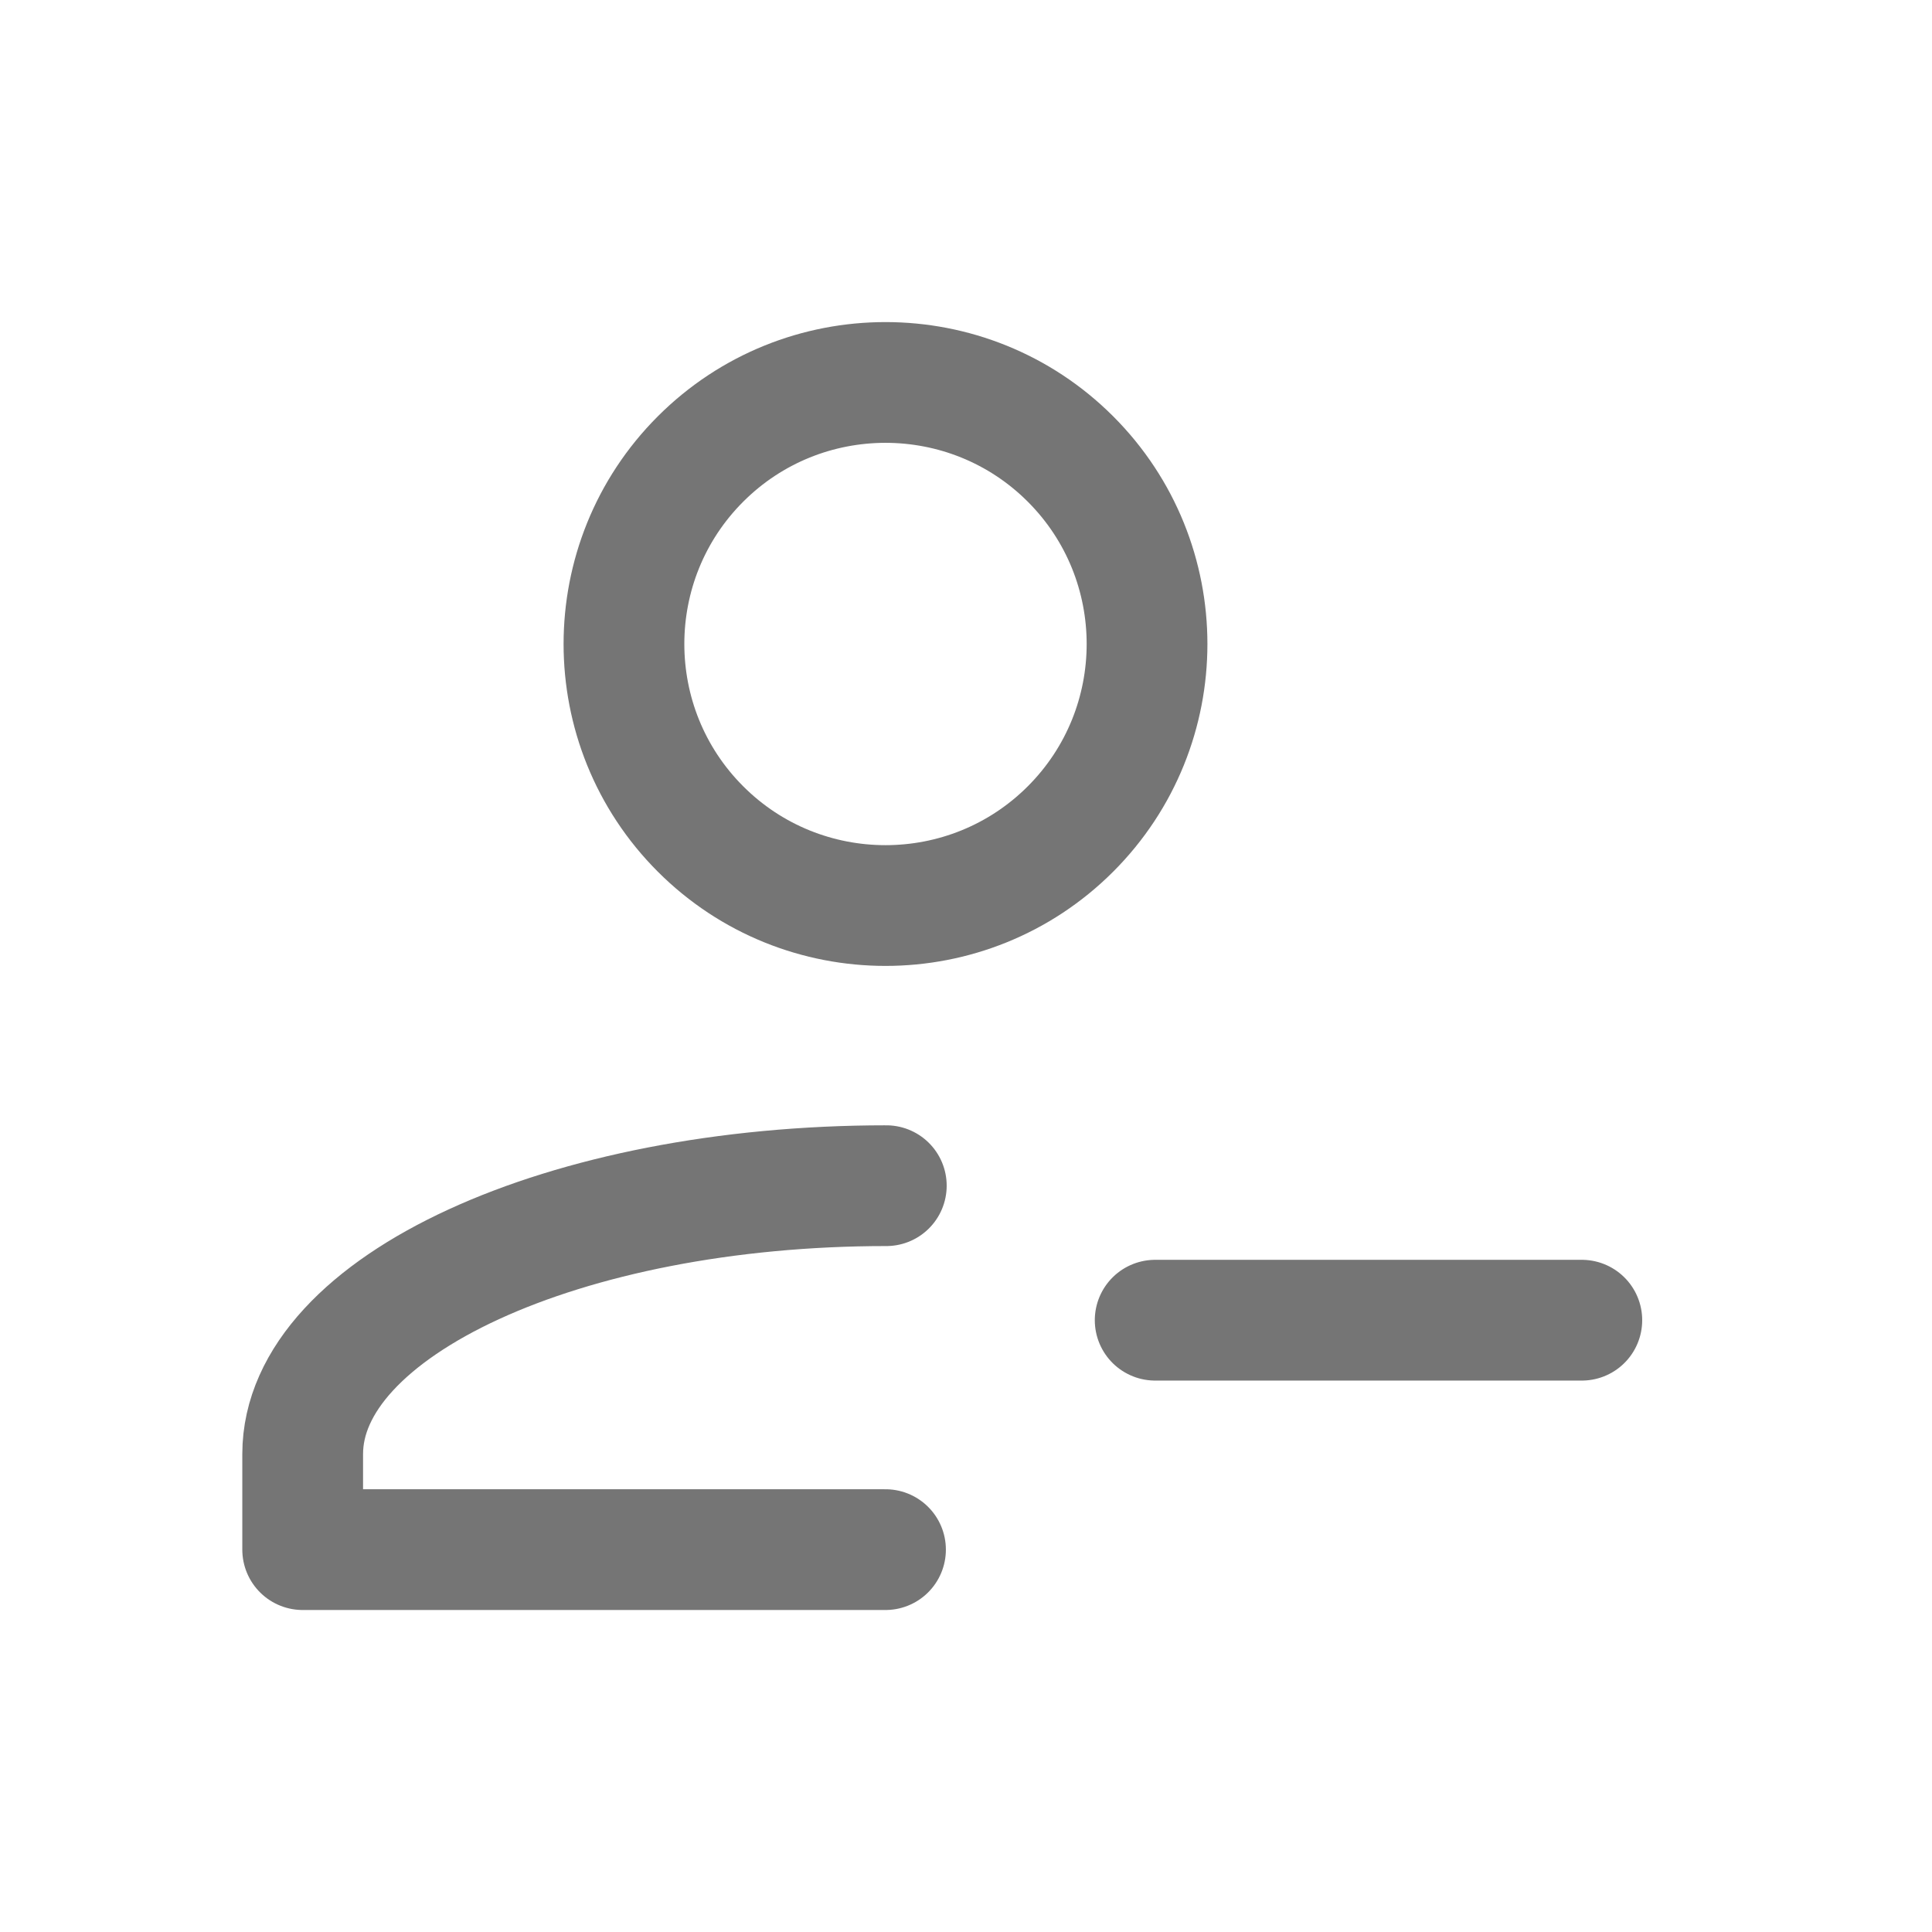 <svg xmlns="http://www.w3.org/2000/svg" fill-rule="evenodd" stroke-linecap="round" stroke-linejoin="round" stroke-miterlimit="1.5" clip-rule="evenodd" viewBox="0 0 24 24">
  <path fill="none" stroke="#757575" stroke-width="1.5" 
  d="M8.702 5.702c1.268-1.268 3.328-1.268 4.596 0 1.268 1.268 1.268 3.328 0 4.596-1.268 
  1.268-3.328 1.268-4.596 0-1.268-1.268-1.268-3.328 0-4.596zM3.76 18.063c0-1.84 
  3.249-3.334 7.25-3.334m-7.25 3.334v1.187H11m3.35-2.85h5.3"/>
</svg>
